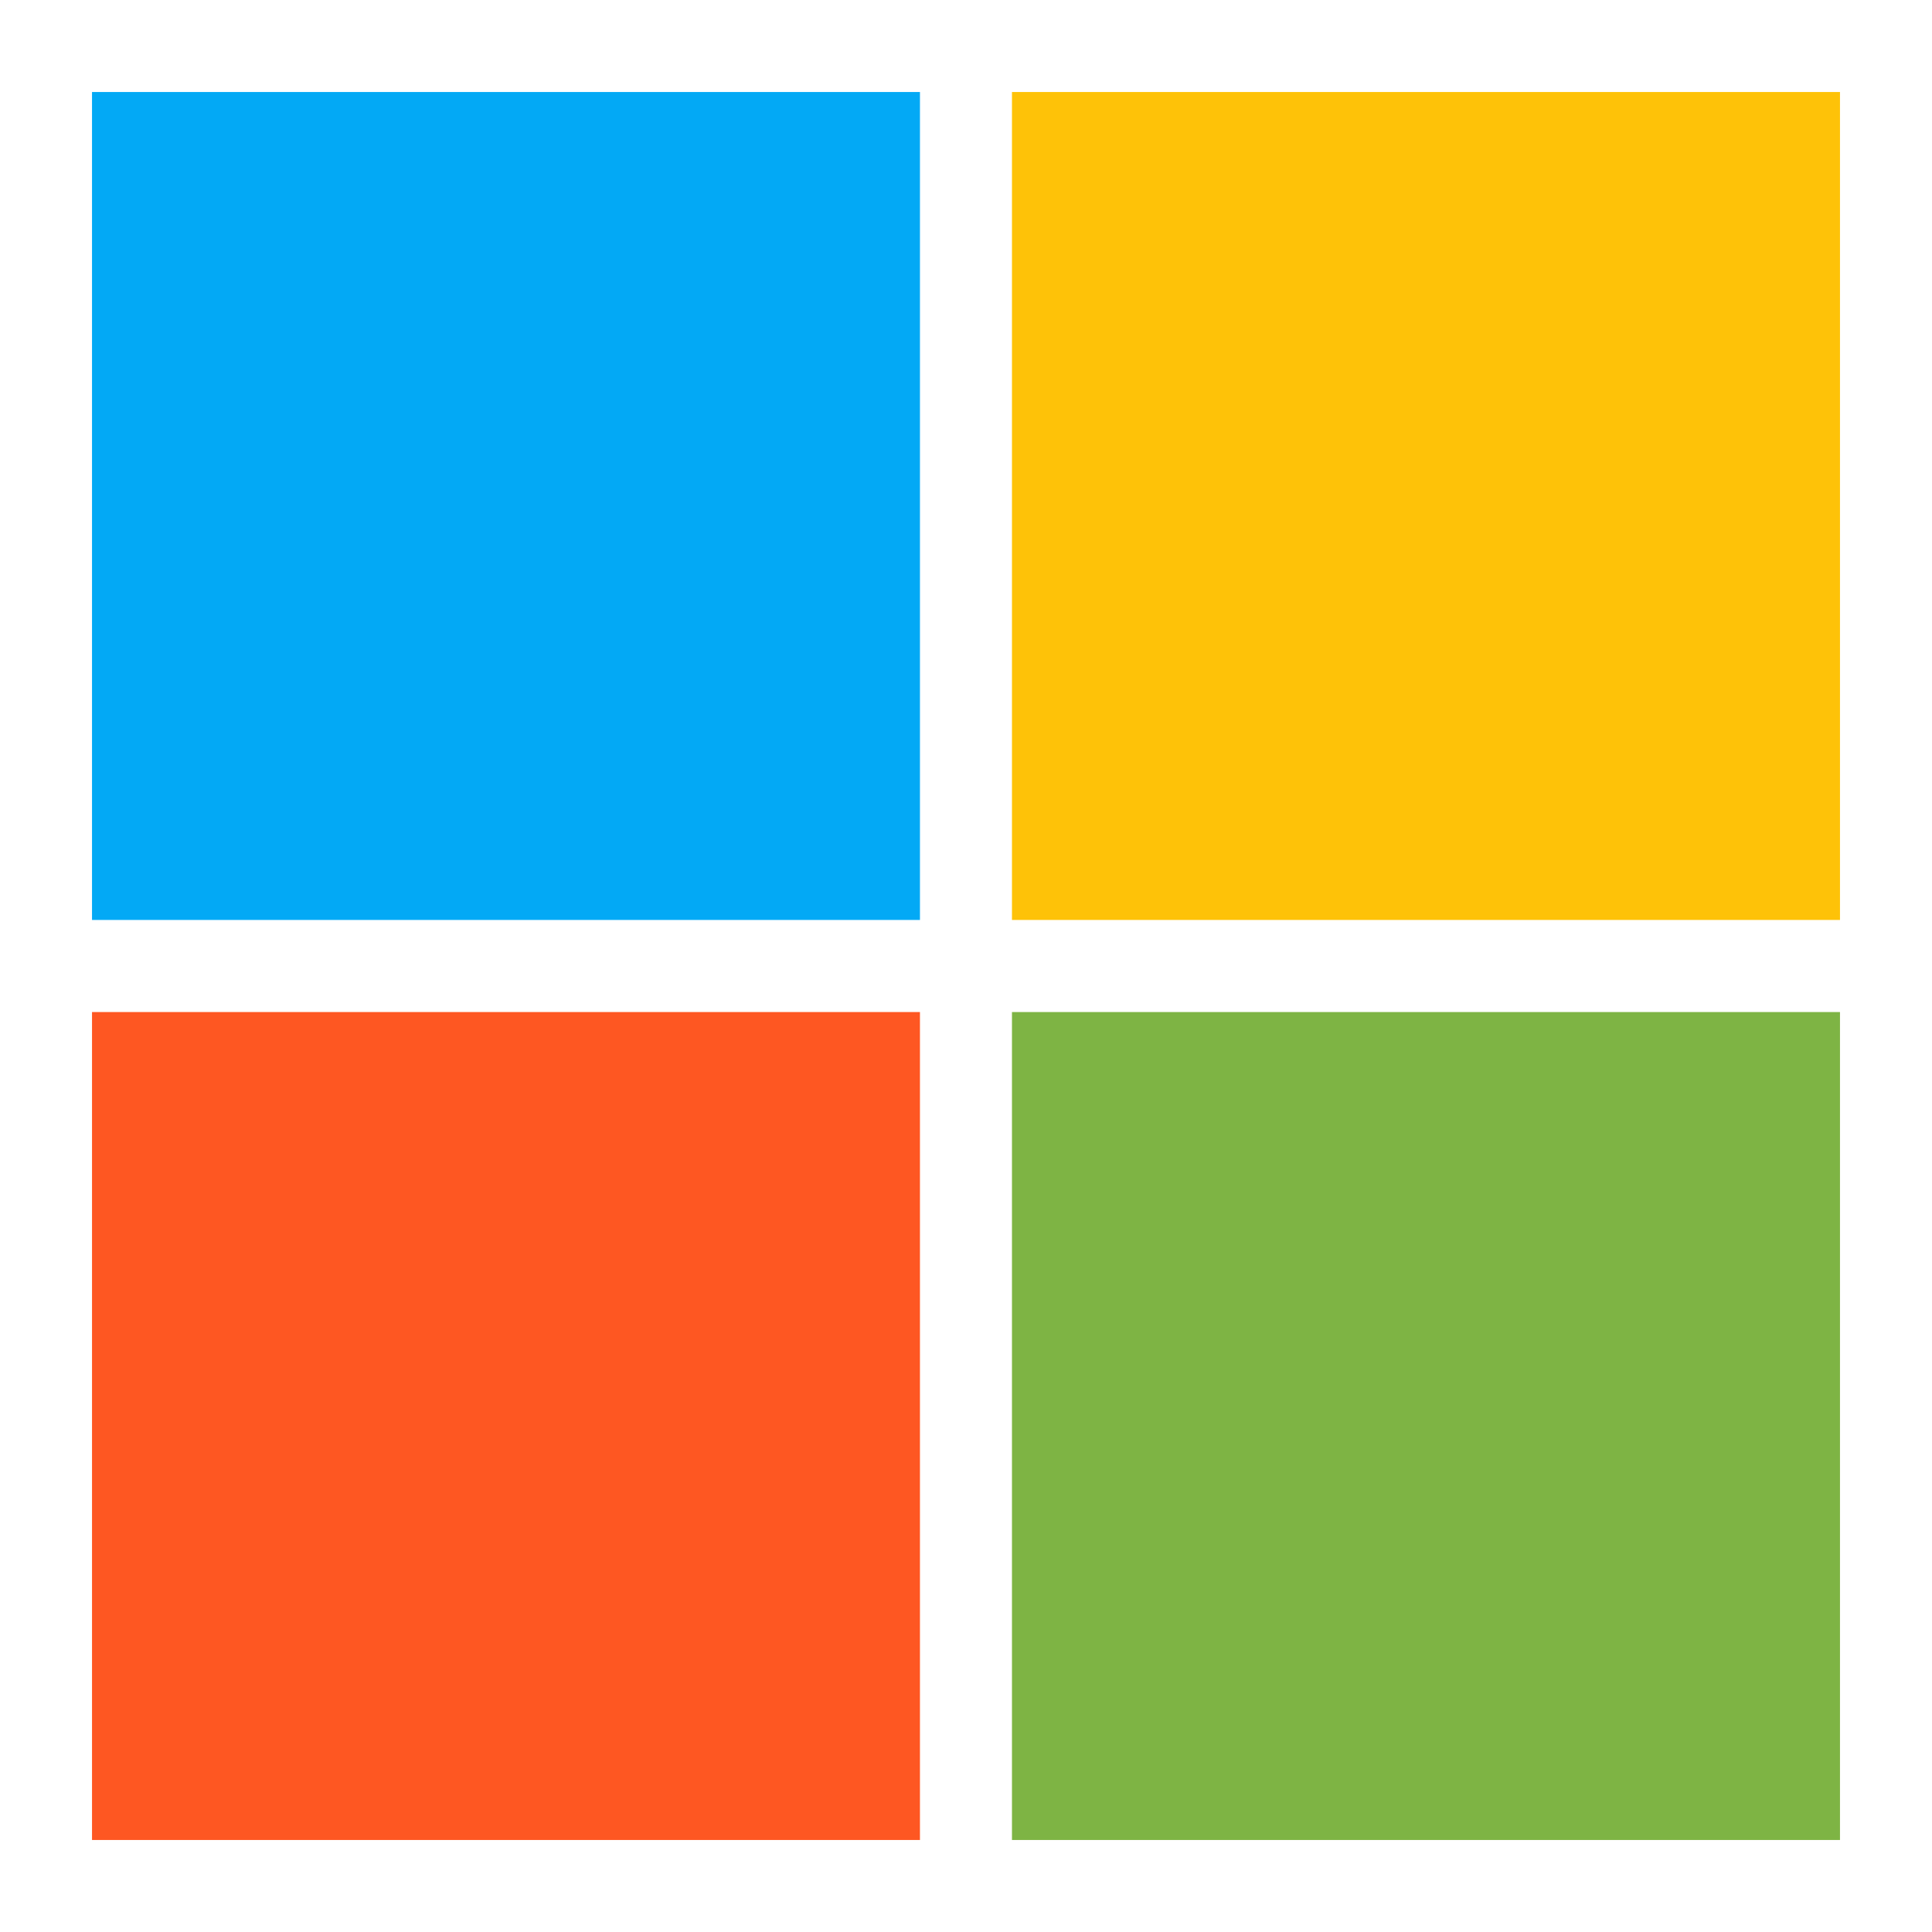 <svg width="24" height="24" viewBox="0 0 24 24" fill="none" xmlns="http://www.w3.org/2000/svg">
<path d="M11.428 1.143H1.143V11.428H11.428V1.143Z" fill="#03A9F5"/>
<path d="M11.428 12.572H1.143V22.857H11.428V12.572Z" fill="#FE5722"/>
<path d="M22.857 1.143H12.571V11.428H22.857V1.143Z" fill="#FEC208"/>
<path d="M22.857 12.572H12.571V22.857H22.857V12.572Z" fill="#7EB444"/>
</svg>

